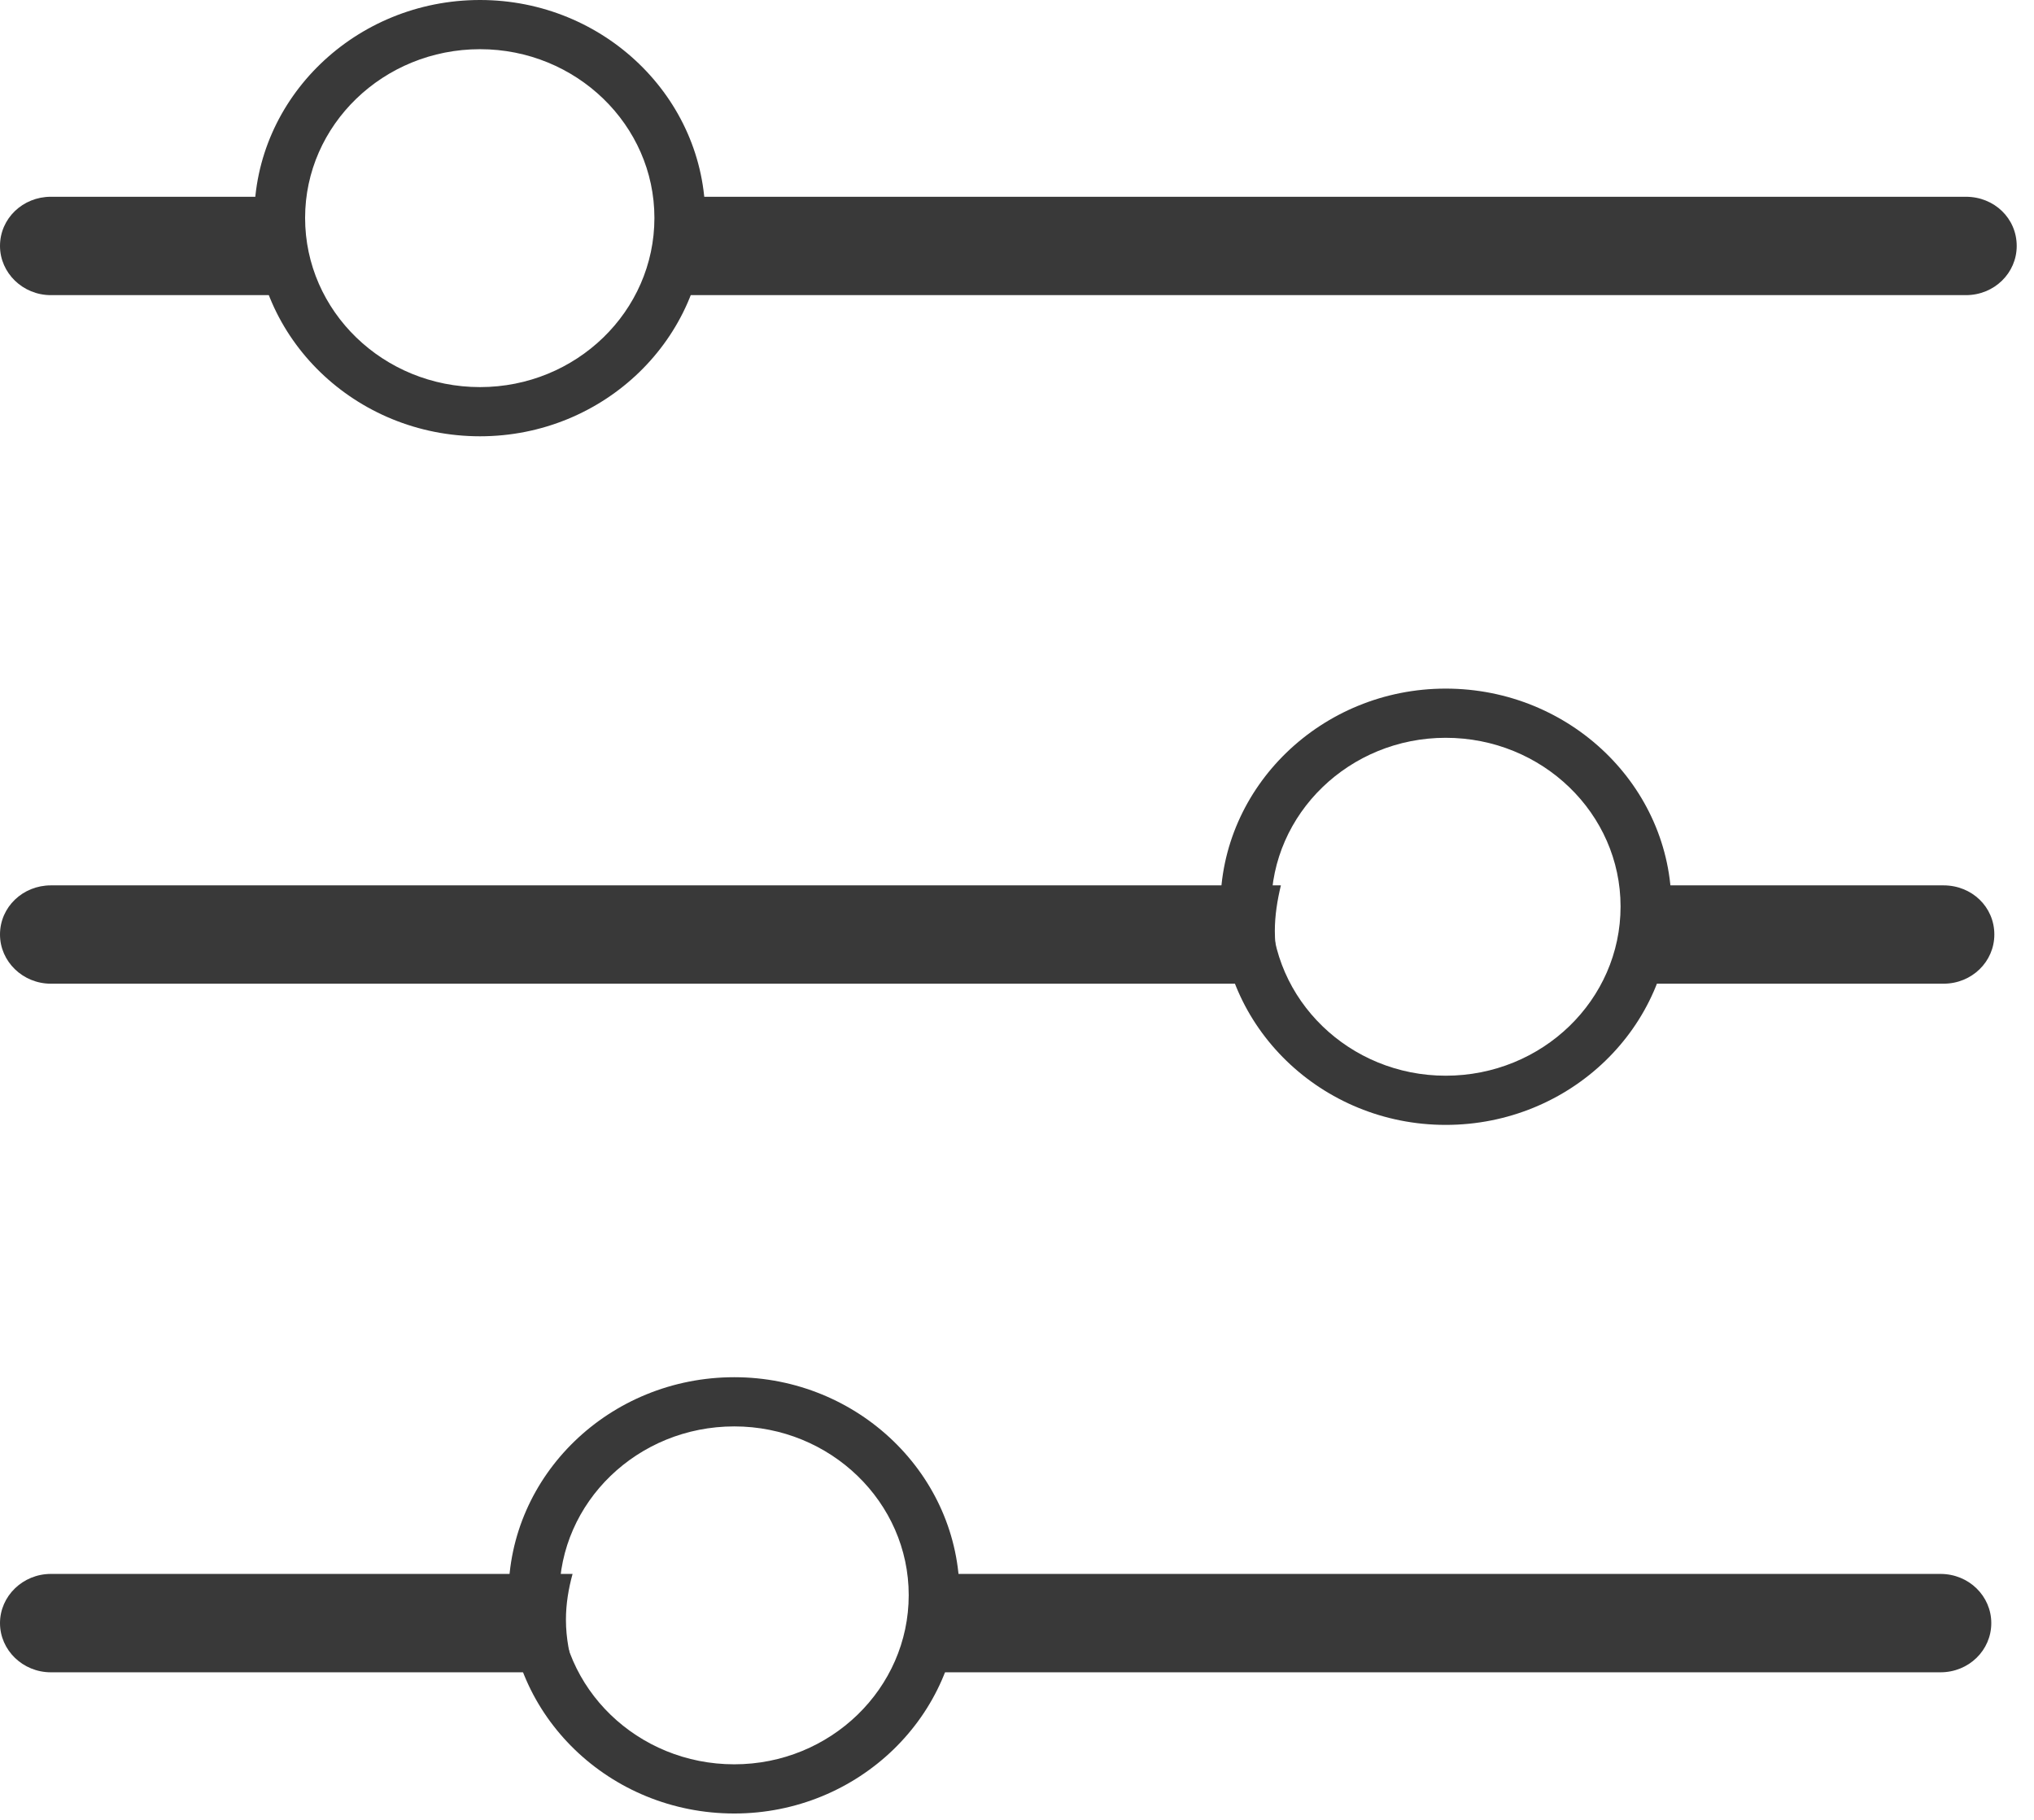 <?xml version="1.0" encoding="UTF-8" standalone="no"?>
<svg width="38px" height="34px" viewBox="0 0 38 34" version="1.1" xmlns="http://www.w3.org/2000/svg" xmlns:xlink="http://www.w3.org/1999/xlink" xmlns:sketch="http://www.bohemiancoding.com/sketch/ns">
    <!-- Generator: Sketch 3.3.1 (12005) - http://www.bohemiancoding.com/sketch -->
    <title>ico_filter_status</title>
    <desc>Created with Sketch.</desc>
    <defs></defs>
    <g id="Sauvignon" stroke="none" stroke-width="1" fill="none" fill-rule="evenodd" sketch:type="MSPage">
        <g id="Product-List-Active-Filters" sketch:type="MSArtboardGroup" transform="translate(-16, -145)" fill="#393939">
            <g id="filter-active" sketch:type="MSLayerGroup" transform="translate(0, 121)">
                <g id="filter-2" transform="translate(16, 24)" sketch:type="MSShapeGroup">
                    <path d="M12.502,4.53 C12.502,4.87 12.445,5.201 12.35,5.514 L36.727,5.514 C37.259,5.514 37.677,5.1 37.677,4.595 C37.677,4.08 37.259,3.676 36.727,3.676 L12.388,3.676 C12.454,3.951 12.502,4.236 12.502,4.53" id="Fill-269"></path>
                    <path d="M5.348,4.53 C5.348,4.236 5.396,3.951 5.472,3.676 L0.95,3.676 C0.427,3.676 0,4.08 0,4.595 C0,5.1 0.427,5.514 0.95,5.514 L5.51,5.514 C5.415,5.201 5.348,4.87 5.348,4.53" id="Fill-270"></path>
                    <path d="M30.552,17.395 C30.552,17.735 30.485,18.066 30.4,18.378 L36.309,18.378 C36.841,18.378 37.259,17.965 37.259,17.459 C37.259,16.945 36.841,16.541 36.309,16.541 L30.428,16.541 C30.505,16.816 30.552,17.101 30.552,17.395" id="Fill-271"></path>
                    <path d="M23.817,17.395 C23.817,17.101 23.864,16.816 23.93,16.541 L0.95,16.541 C0.427,16.541 0,16.945 0,17.459 C0,17.965 0.427,18.378 0.95,18.378 L23.968,18.378 C23.883,18.066 23.817,17.735 23.817,17.395" id="Fill-272"></path>
                    <path d="M17.252,30.26 C17.252,30.609 17.195,30.931 17.1,31.243 L36.252,31.243 C36.784,31.243 37.202,30.83 37.202,30.324 C37.202,29.819 36.784,29.405 36.252,29.405 L17.138,29.405 C17.204,29.681 17.252,29.966 17.252,30.26" id="Fill-273"></path>
                    <path d="M10.573,30.26 C10.573,29.966 10.621,29.681 10.697,29.405 L0.95,29.405 C0.427,29.405 0,29.819 0,30.324 C0,30.83 0.427,31.243 0.95,31.243 L10.735,31.243 C10.64,30.931 10.573,30.609 10.573,30.26" id="Fill-274"></path>
                    <path d="M8.968,0.919 C7.163,0.919 5.7,2.334 5.7,4.071 C5.7,5.817 7.163,7.232 8.968,7.232 C10.764,7.232 12.226,5.817 12.226,4.071 C12.226,2.334 10.764,0.919 8.968,0.919 L8.968,0.919 Z M8.968,8.151 C6.641,8.151 4.75,6.322 4.75,4.071 C4.75,1.829 6.641,0 8.968,0 C11.286,0 13.177,1.829 13.177,4.071 C13.177,6.322 11.286,8.151 8.968,8.151 L8.968,8.151 Z" id="Fill-275"></path>
                    <path d="M27.009,13.784 C25.213,13.784 23.75,15.199 23.75,16.936 C23.75,18.682 25.213,20.097 27.009,20.097 C28.814,20.097 30.276,18.682 30.276,16.936 C30.276,15.199 28.814,13.784 27.009,13.784 L27.009,13.784 Z M27.009,21.016 C24.691,21.016 22.8,19.187 22.8,16.936 C22.8,14.694 24.691,12.865 27.009,12.865 C29.336,12.865 31.227,14.694 31.227,16.936 C31.227,19.187 29.336,21.016 27.009,21.016 L27.009,21.016 Z" id="Fill-276"></path>
                    <path d="M13.718,26.649 C11.913,26.649 10.45,28.064 10.45,29.801 C10.45,31.546 11.913,32.962 13.718,32.962 C15.514,32.962 16.977,31.546 16.977,29.801 C16.977,28.064 15.514,26.649 13.718,26.649 L13.718,26.649 Z M13.718,33.881 C11.39,33.881 9.5,32.052 9.5,29.801 C9.5,27.558 11.39,25.73 13.718,25.73 C16.036,25.73 17.927,27.558 17.927,29.801 C17.927,32.052 16.036,33.881 13.718,33.881 L13.718,33.881 Z" id="Fill-277"></path>
                </g>
            </g>
        </g>
    </g>
</svg>